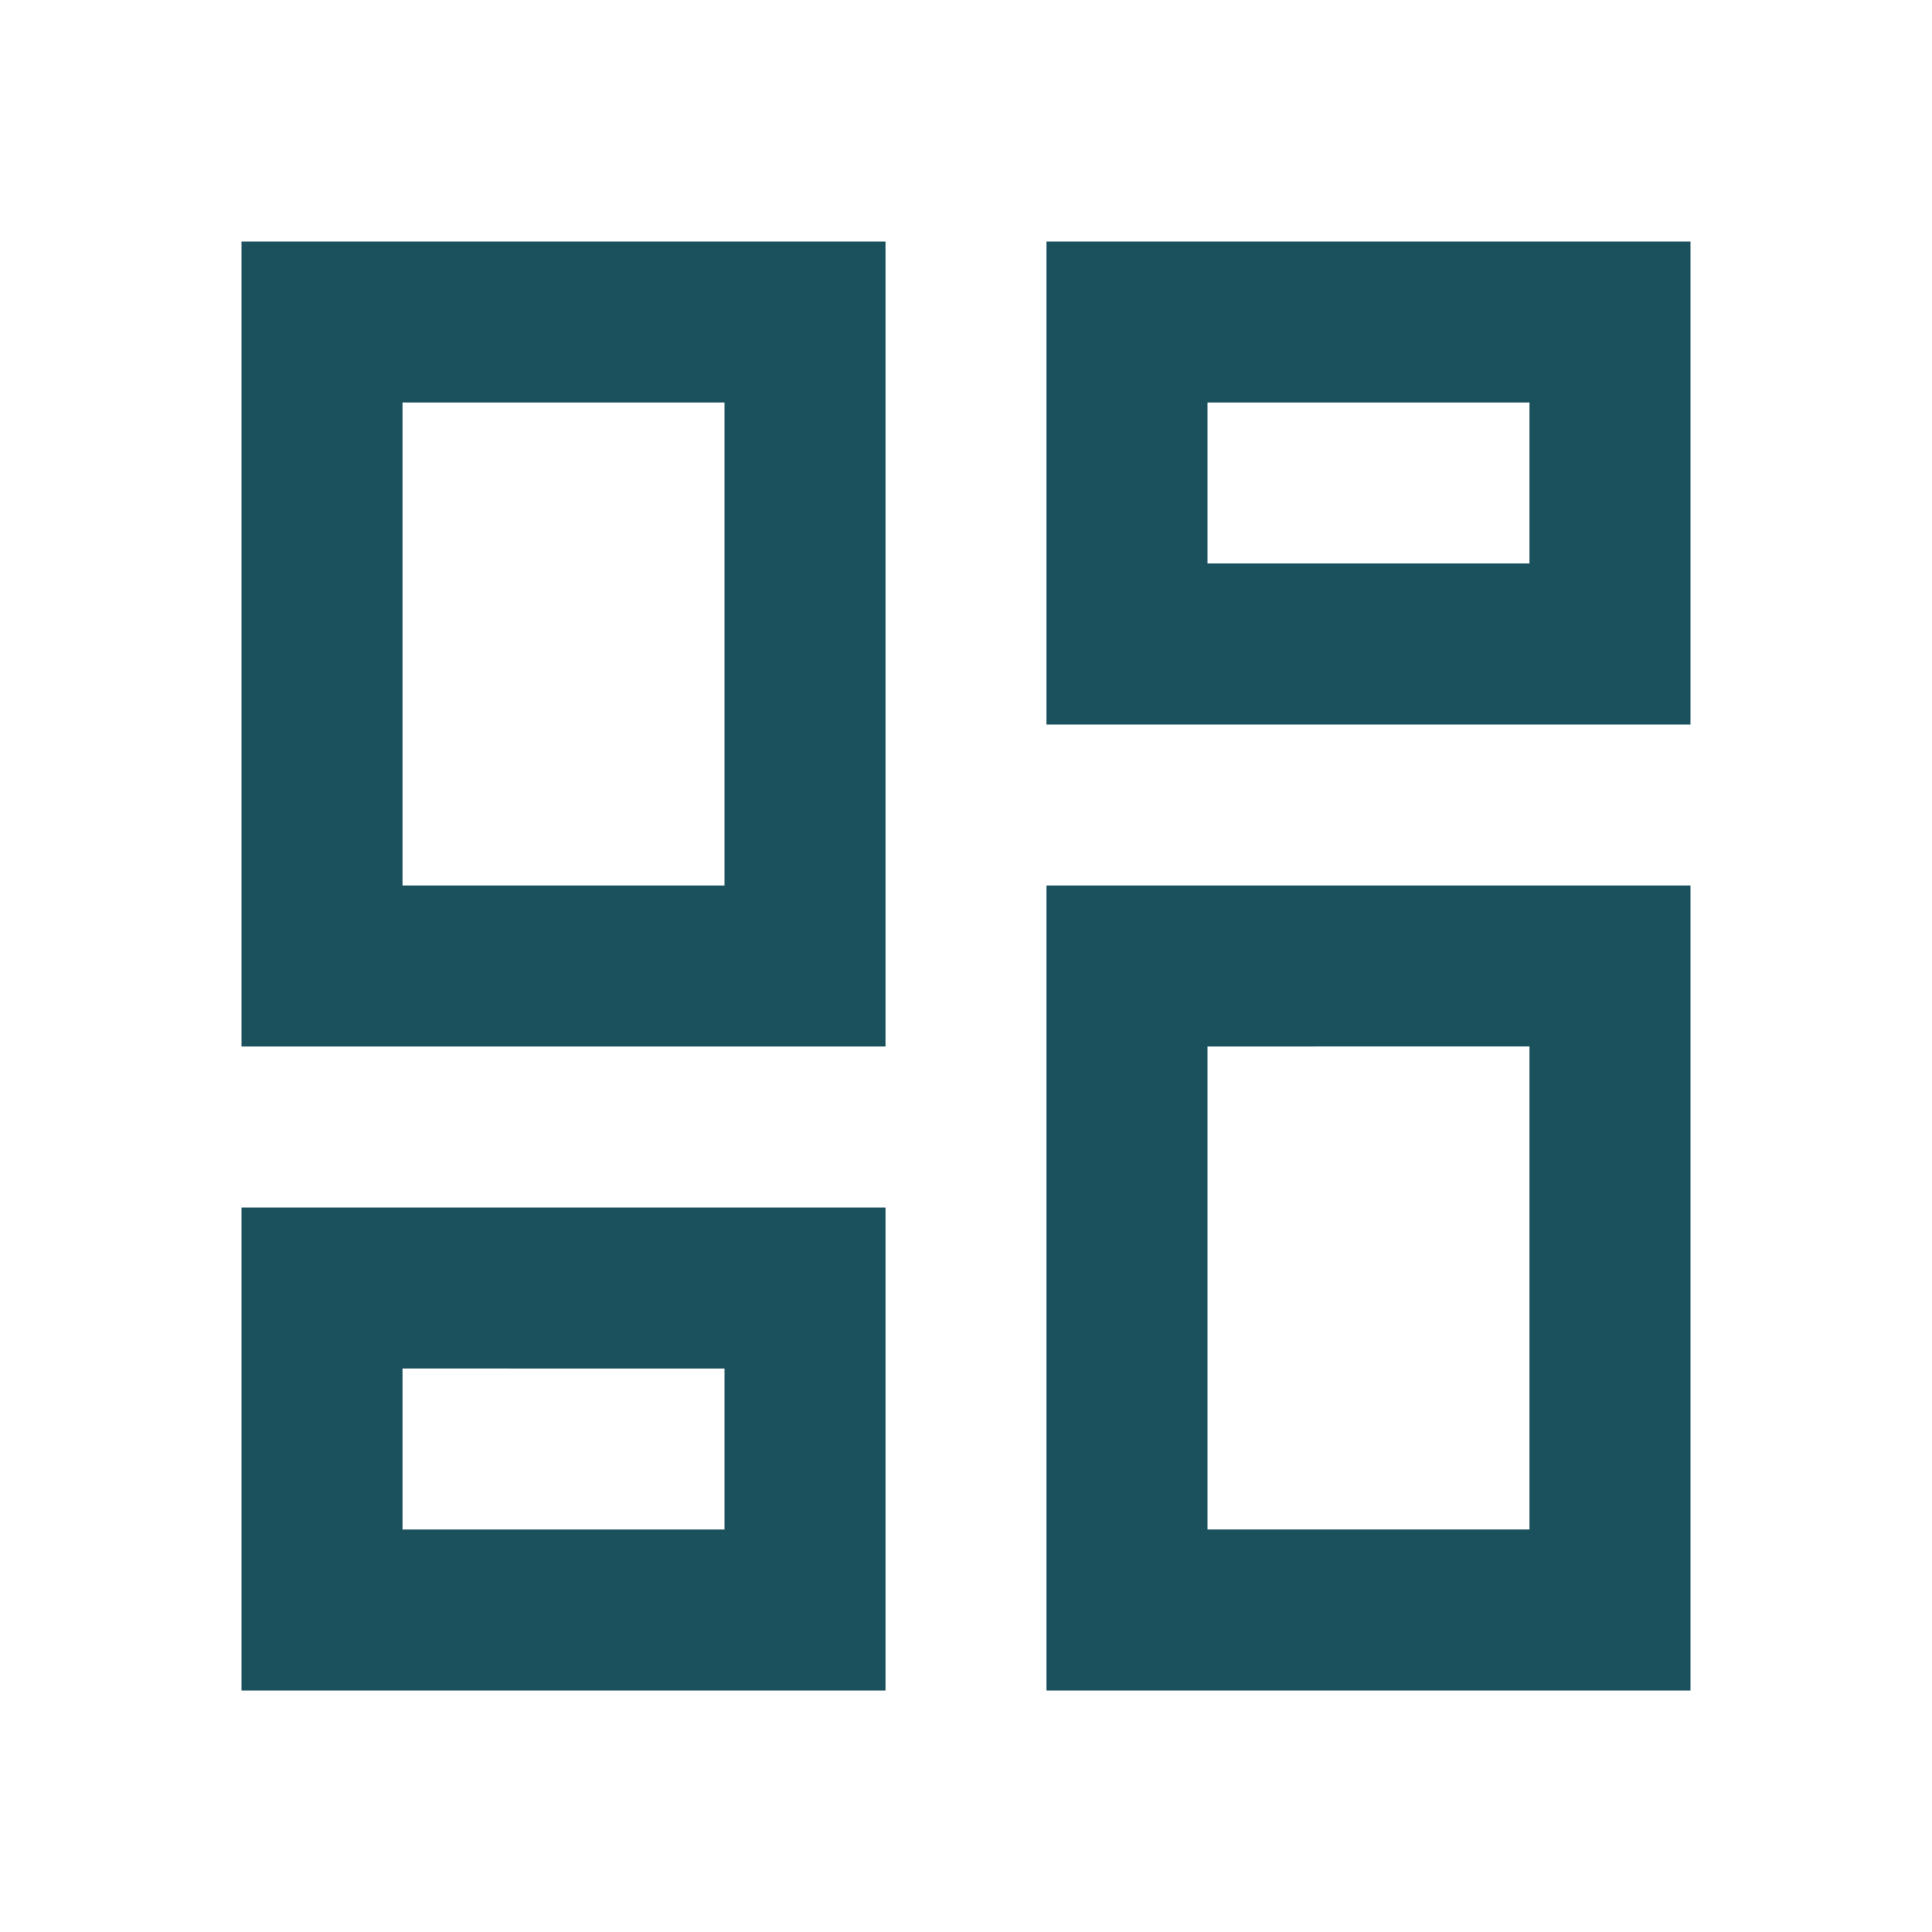 <svg xmlns="http://www.w3.org/2000/svg" height="24" viewBox="0 -960 960 960" width="24">
    <path
        d="M520-600v-240h320v240H520ZM120-440v-400h320v400H120Zm400 320v-400h320v400H520Zm-400 0v-240h320v240H120Zm80-400h160v-240H200v240Zm400 320h160v-240H600v240Zm0-480h160v-80H600v80ZM200-200h160v-80H200v80Zm160-320Zm240-160Zm0 240ZM360-280Z"
        fill="#1b515d" />
</svg>